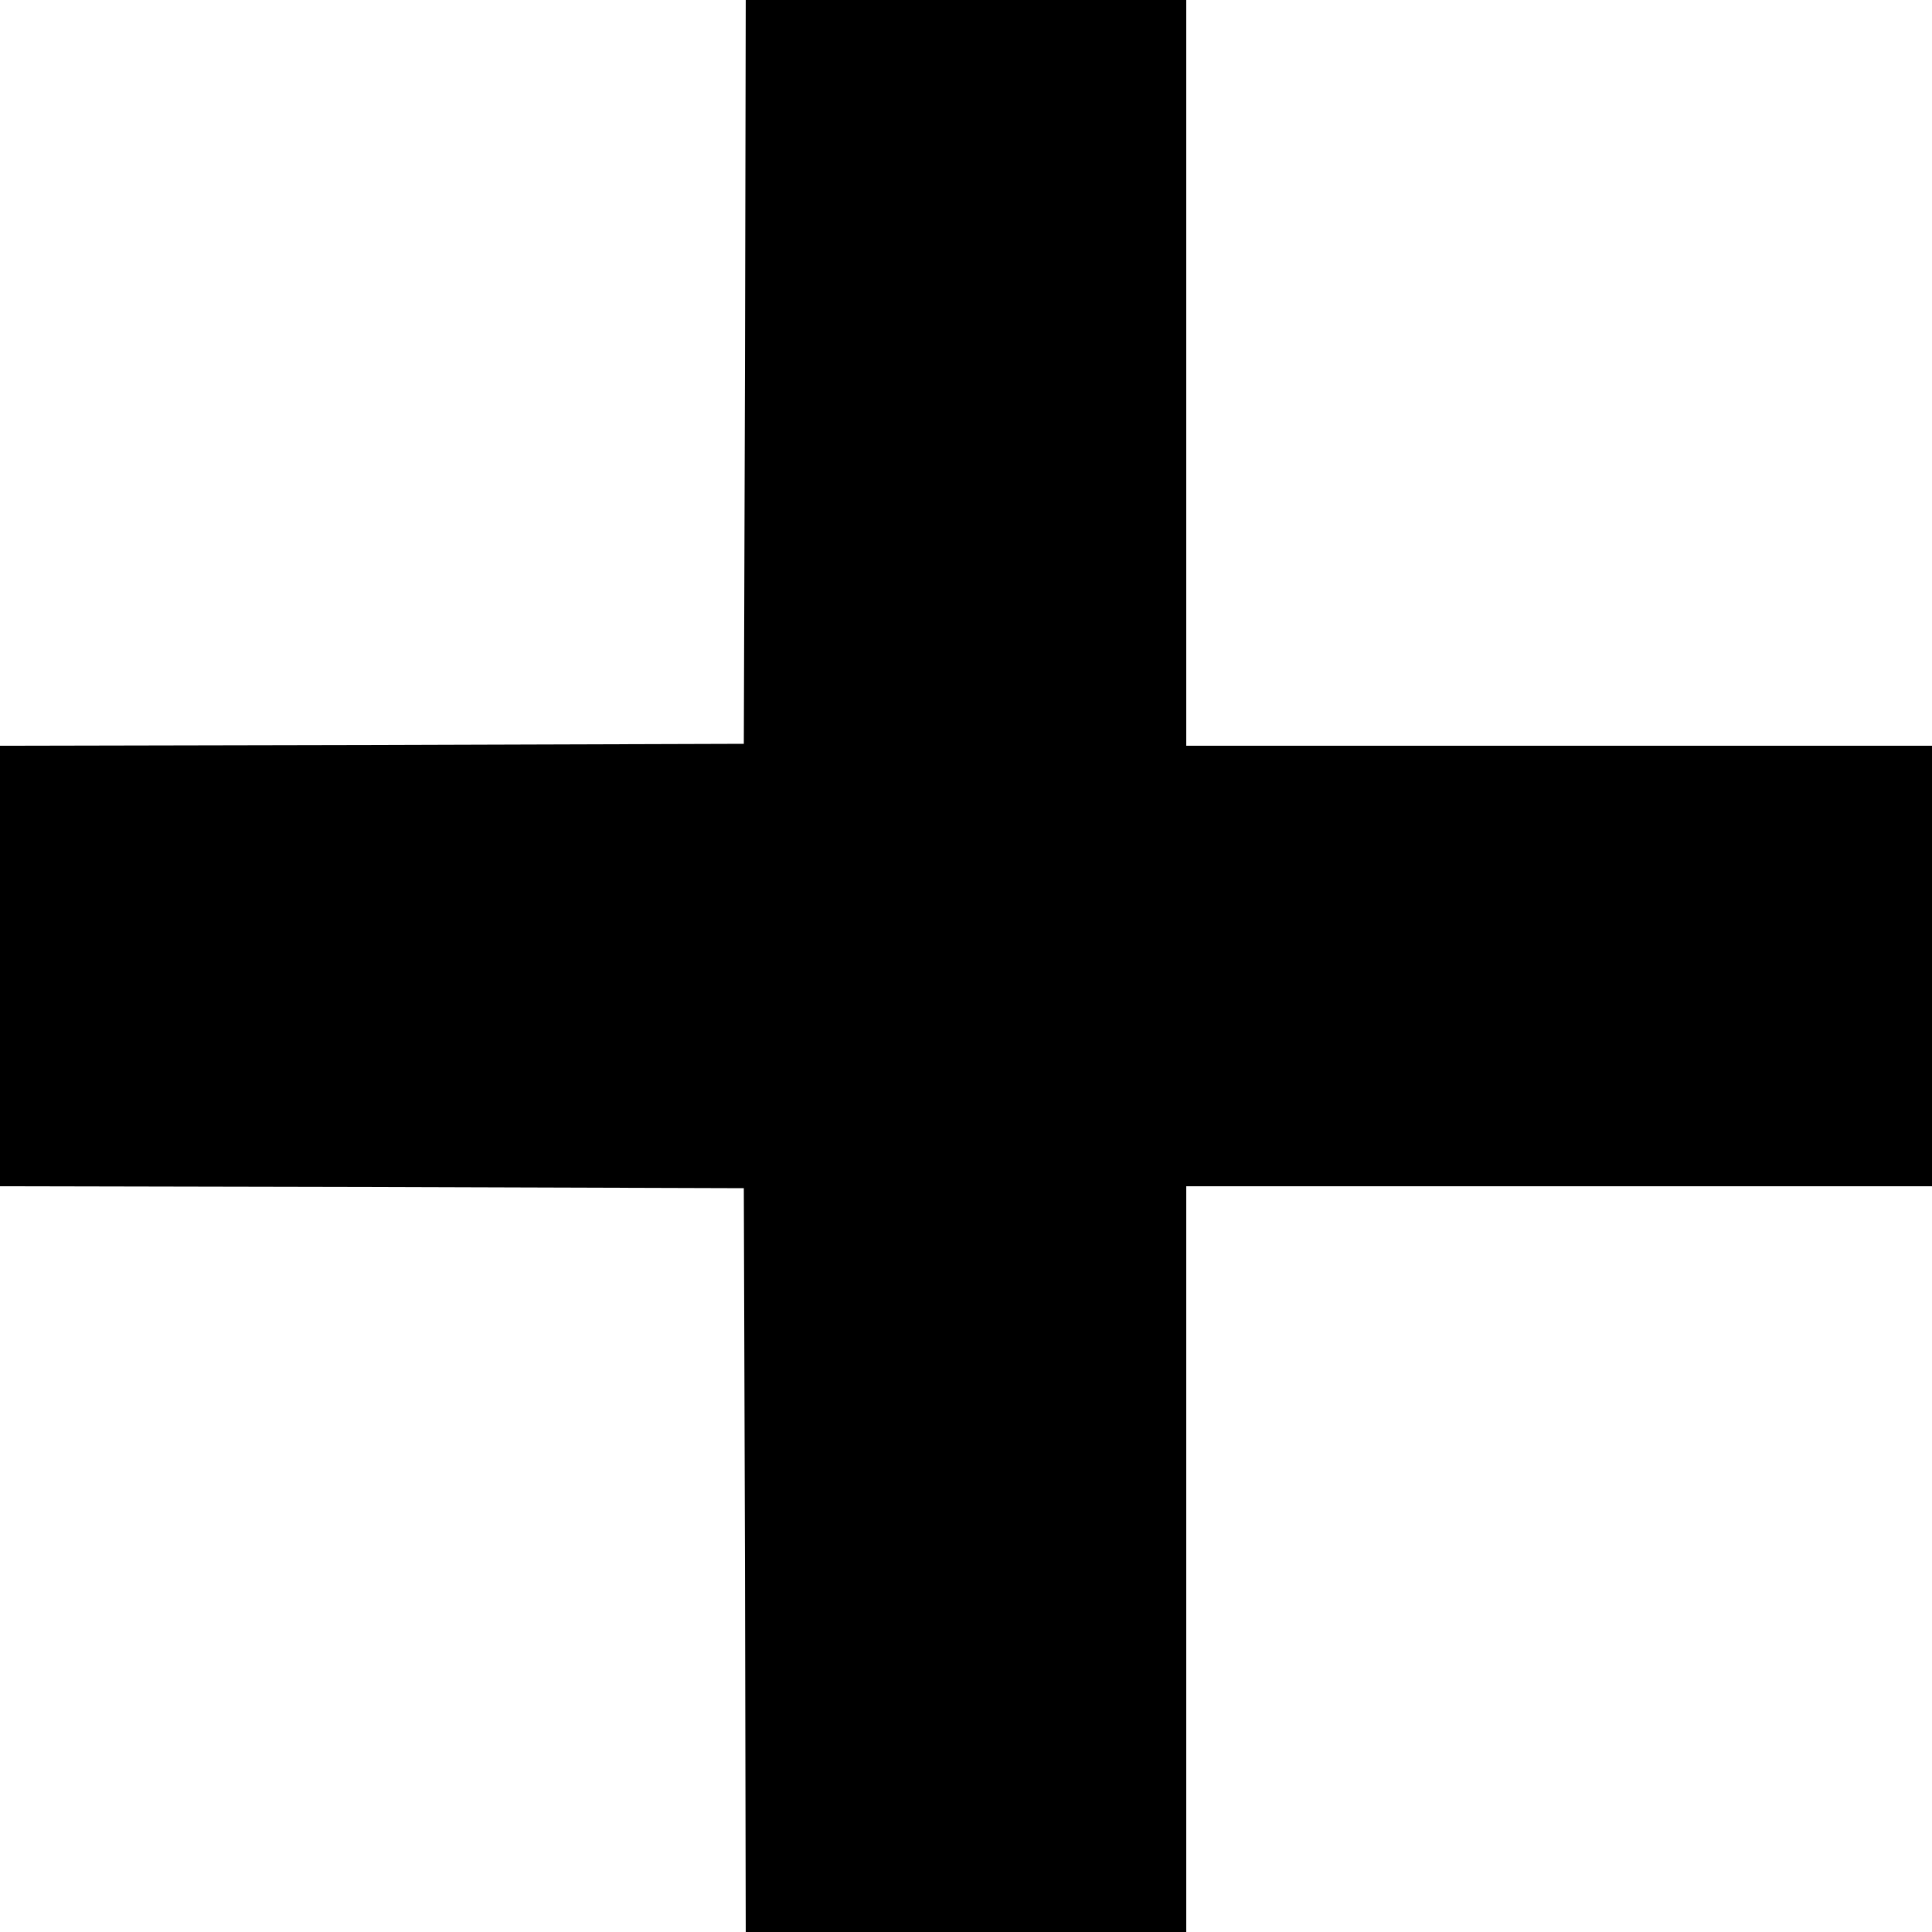<?xml version="1.0" standalone="no"?>
<!DOCTYPE svg PUBLIC "-//W3C//DTD SVG 20010904//EN"
 "http://www.w3.org/TR/2001/REC-SVG-20010904/DTD/svg10.dtd">
<svg version="1.0" xmlns="http://www.w3.org/2000/svg"
 width="500pt" height="500pt" viewBox="0 0 500 500"
 preserveAspectRatio="xMidYMid meet">

<g transform="translate(0,500) scale(0.1,-0.1)"
fill="#000000" stroke="none">
<path d="M1928 4038 l-3 -963 -963 -3 -962 -2 0 -570 0 -570 963 -2 962 -3 3
-963 2 -962 570 0 570 0 0 965 0 965 965 0 965 0 0 570 0 570 -965 0 -965 0 0
965 0 965 -570 0 -570 0 -2 -962z"/>
</g>
</svg>
